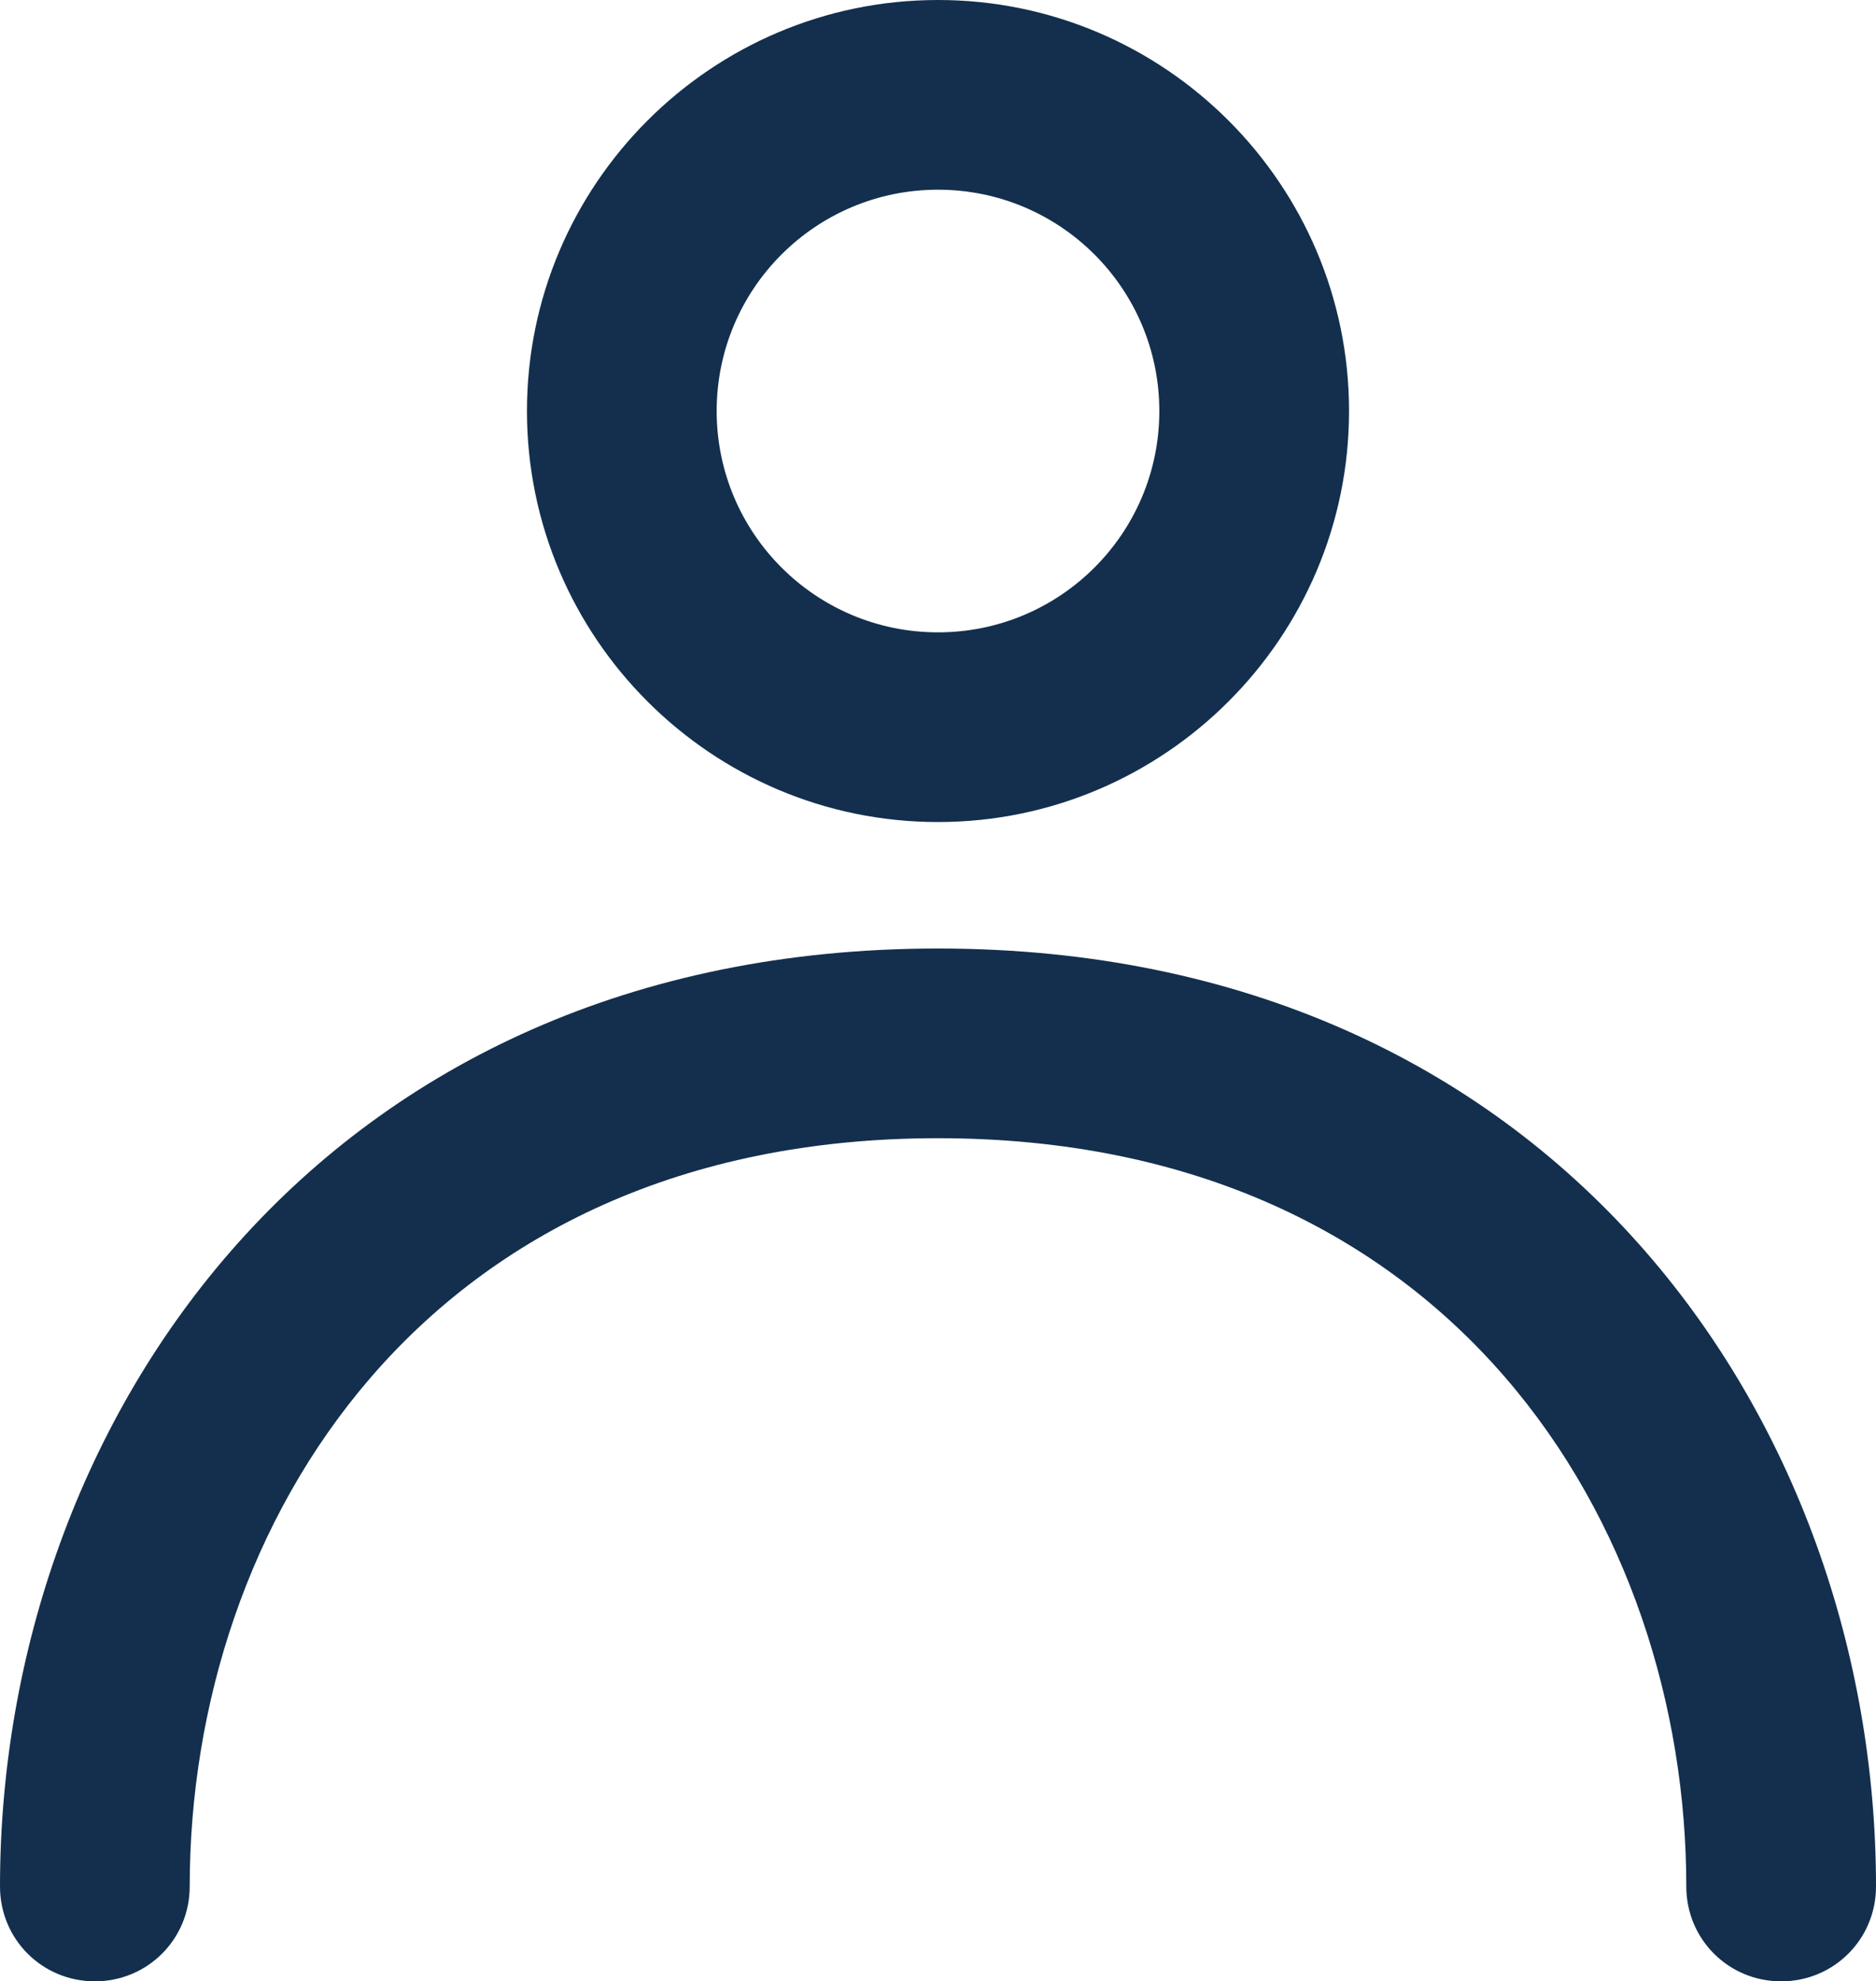 <?xml version="1.0" encoding="UTF-8"?>
<svg id="Vrstva_1" xmlns="http://www.w3.org/2000/svg" version="1.1" viewBox="0 0 17.8 18.8">
  <!-- Generator: Adobe Illustrator 29.7.1, SVG Export Plug-In . SVG Version: 2.1.1 Build 8)  -->
  <path d="M8.9,7.8c2.15,0,3.9-1.75,3.9-3.9s-1.75-3.9-3.9-3.9-3.9,1.75-3.9,3.9,1.75,3.9,3.9,3.9ZM8.9,1.8c1.16,0,2.1.94,2.1,2.1s-.94,2.1-2.1,2.1-2.1-.94-2.1-2.1.94-2.1,2.1-2.1Z" fill="#132f4d"/>
  <path d="M8.9,9C3.06,9,0,13.48,0,17.9c0,.5.4.9.9.9s.9-.4.9-.9c0-3.42,2.22-7.1,7.1-7.1s7.1,3.68,7.1,7.1c0,.5.4.9.9.9s.9-.4.9-.9c0-4.42-3.06-8.9-8.9-8.9Z" fill="#132f4d"/>
</svg>